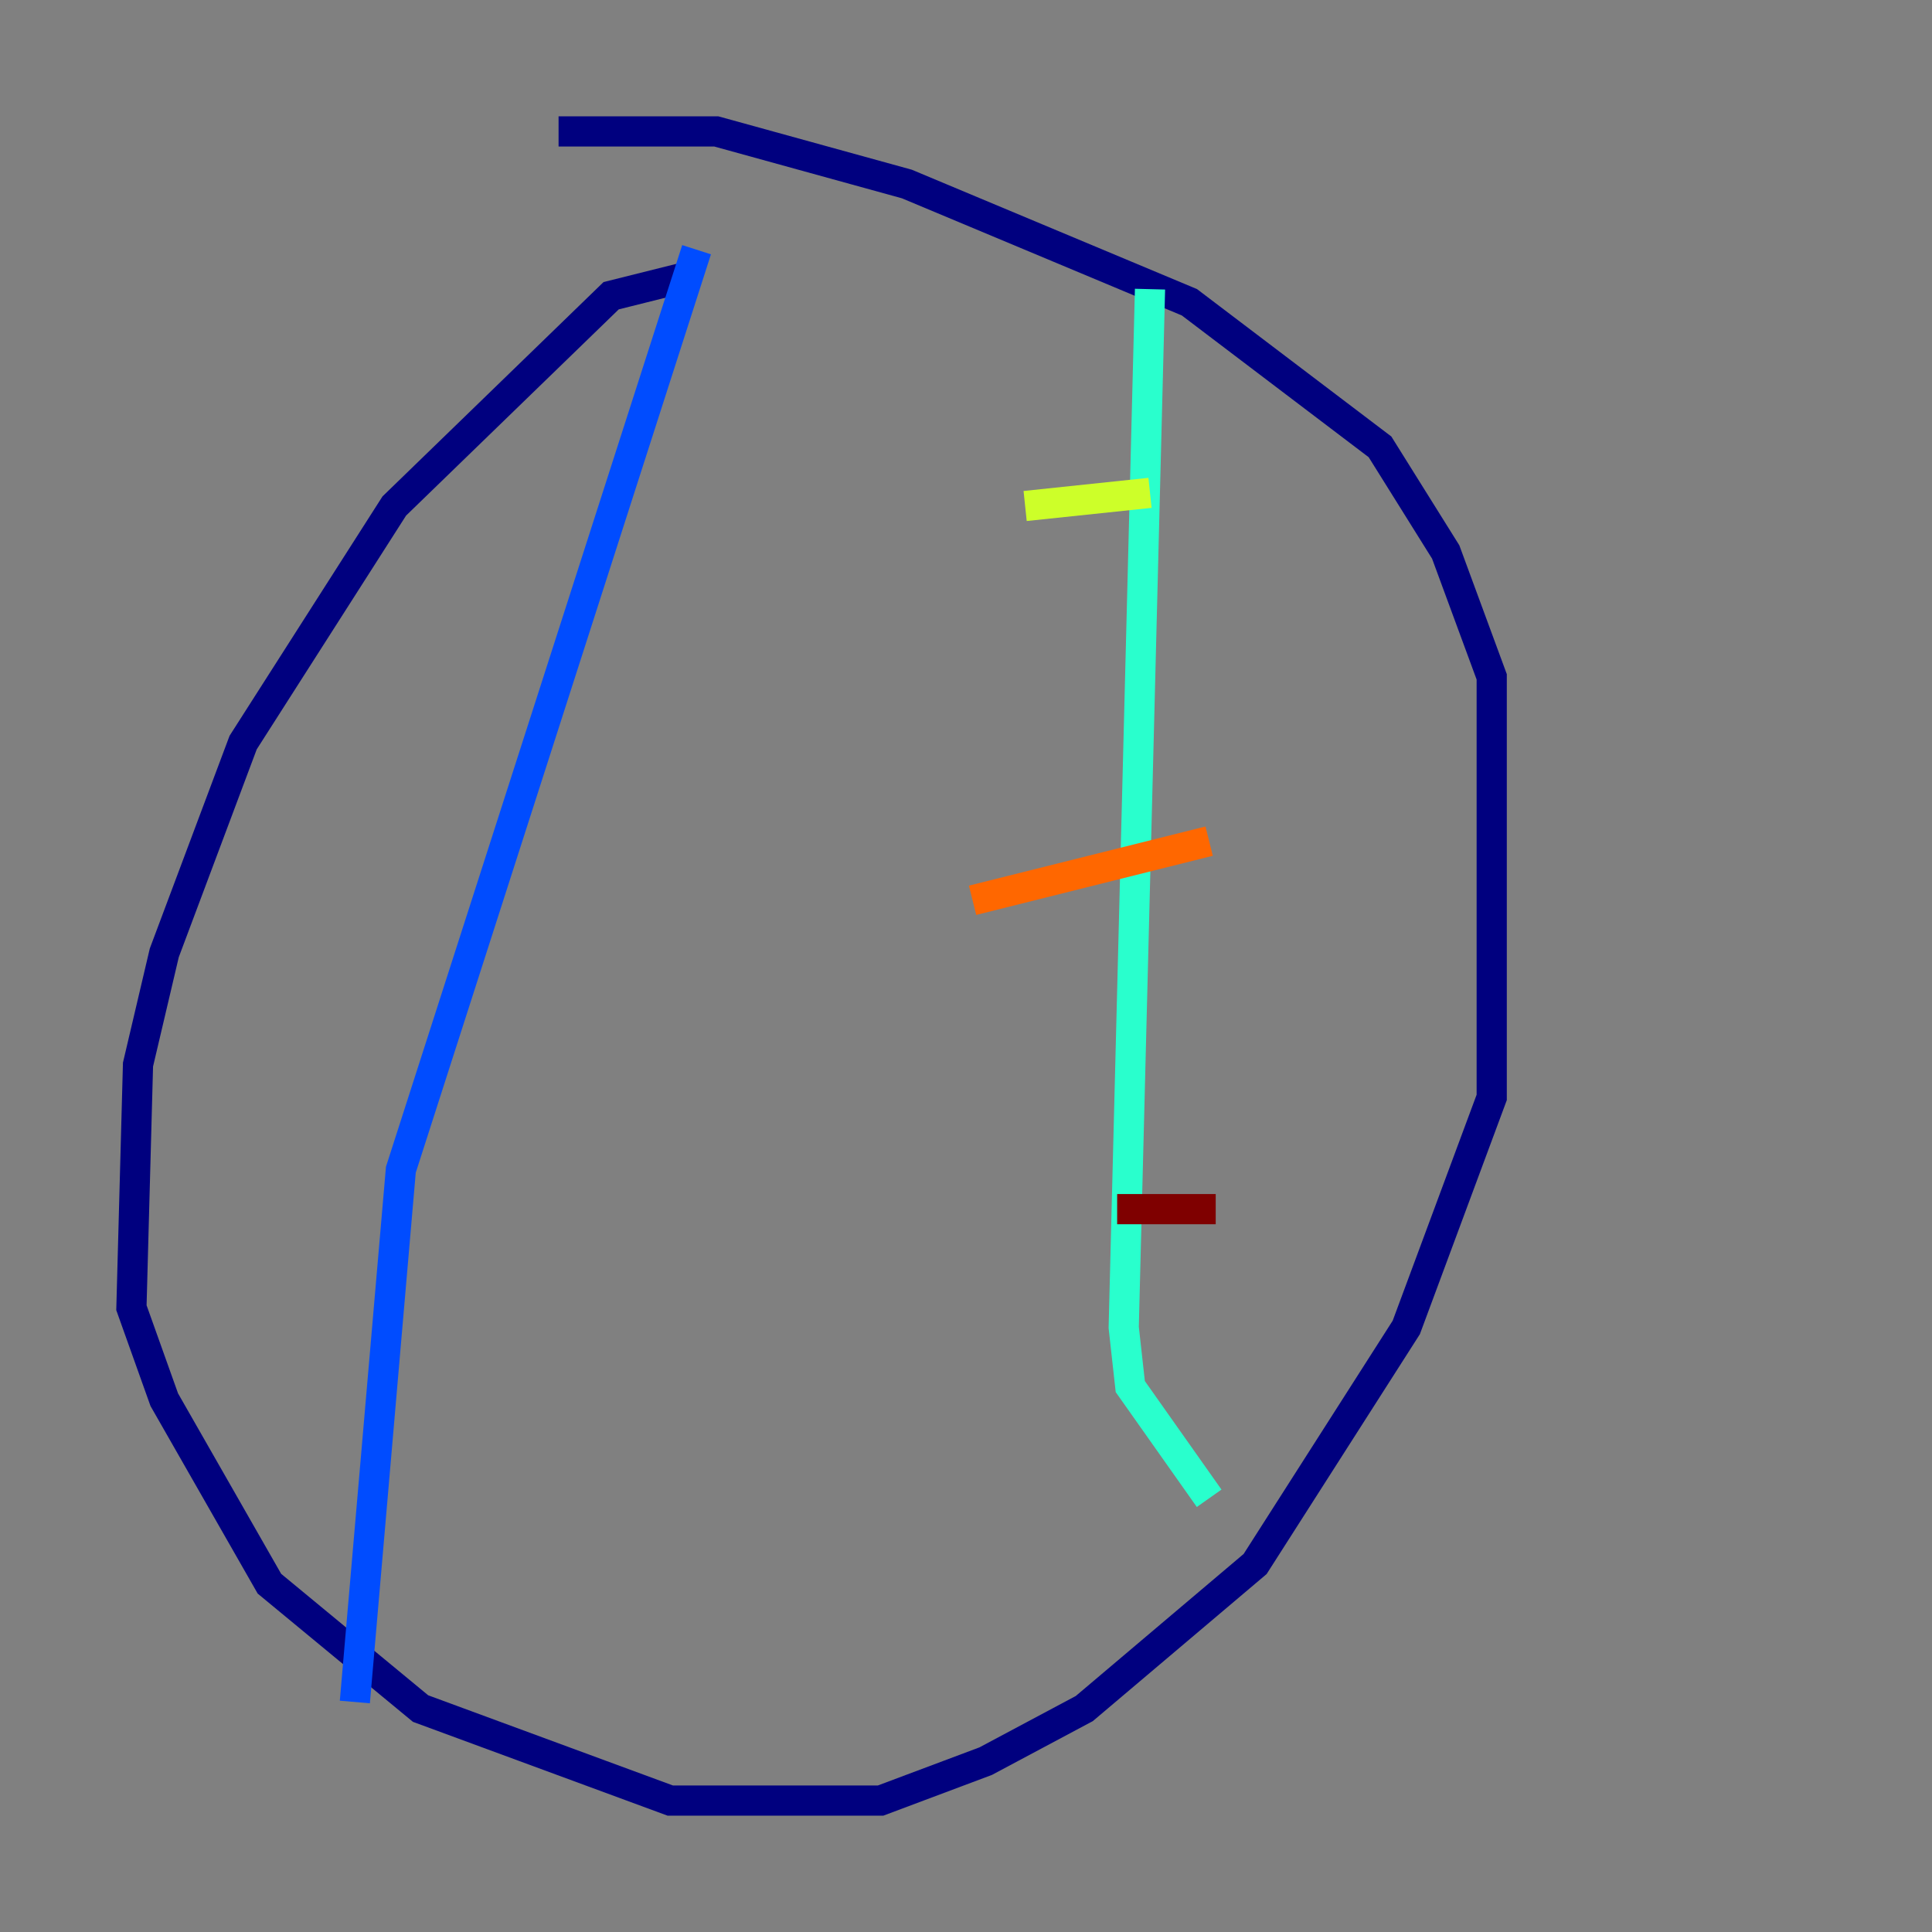 <?xml version="1.0" encoding="utf-8" ?>
<svg baseProfile="tiny" height="128" version="1.2" viewBox="0,0,128,128" width="128" xmlns="http://www.w3.org/2000/svg" xmlns:ev="http://www.w3.org/2001/xml-events" xmlns:xlink="http://www.w3.org/1999/xlink"><rect x="0" y="0" width="128" height="128" fill="#808080" stroke="none"/><defs /><polyline fill="none" points="45.714,18.286 40.49,19.592 26.122,33.524 16.109,49.197 10.884,63.129 9.143,70.531 8.707,86.639 10.884,92.735 17.85,104.925 27.864,113.197 44.408,119.293 58.34,119.293 65.306,116.68 71.837,113.197 83.156,103.619 93.17,87.946 98.83,72.707 98.83,44.843 95.782,36.571 91.429,29.605 78.803,20.027 60.082,12.191 47.456,8.707 37.007,8.707" stroke="#00007f" stroke-width="2" /><polyline fill="none" points="46.15,16.544 26.558,77.497 23.51,112.762" stroke="#004cff" stroke-width="2" /><polyline fill="none" points="76.191,19.157 74.449,87.946 74.884,91.864 80.109,99.265" stroke="#29ffcd" stroke-width="2" /><polyline fill="none" points="67.918,33.524 76.191,32.653" stroke="#cdff29" stroke-width="2" /><polyline fill="none" points="64.435,59.646 80.109,55.728" stroke="#ff6700" stroke-width="2" /><polyline fill="none" points="74.014,80.109 80.544,80.109" stroke="#7f0000" stroke-width="2" /></svg>